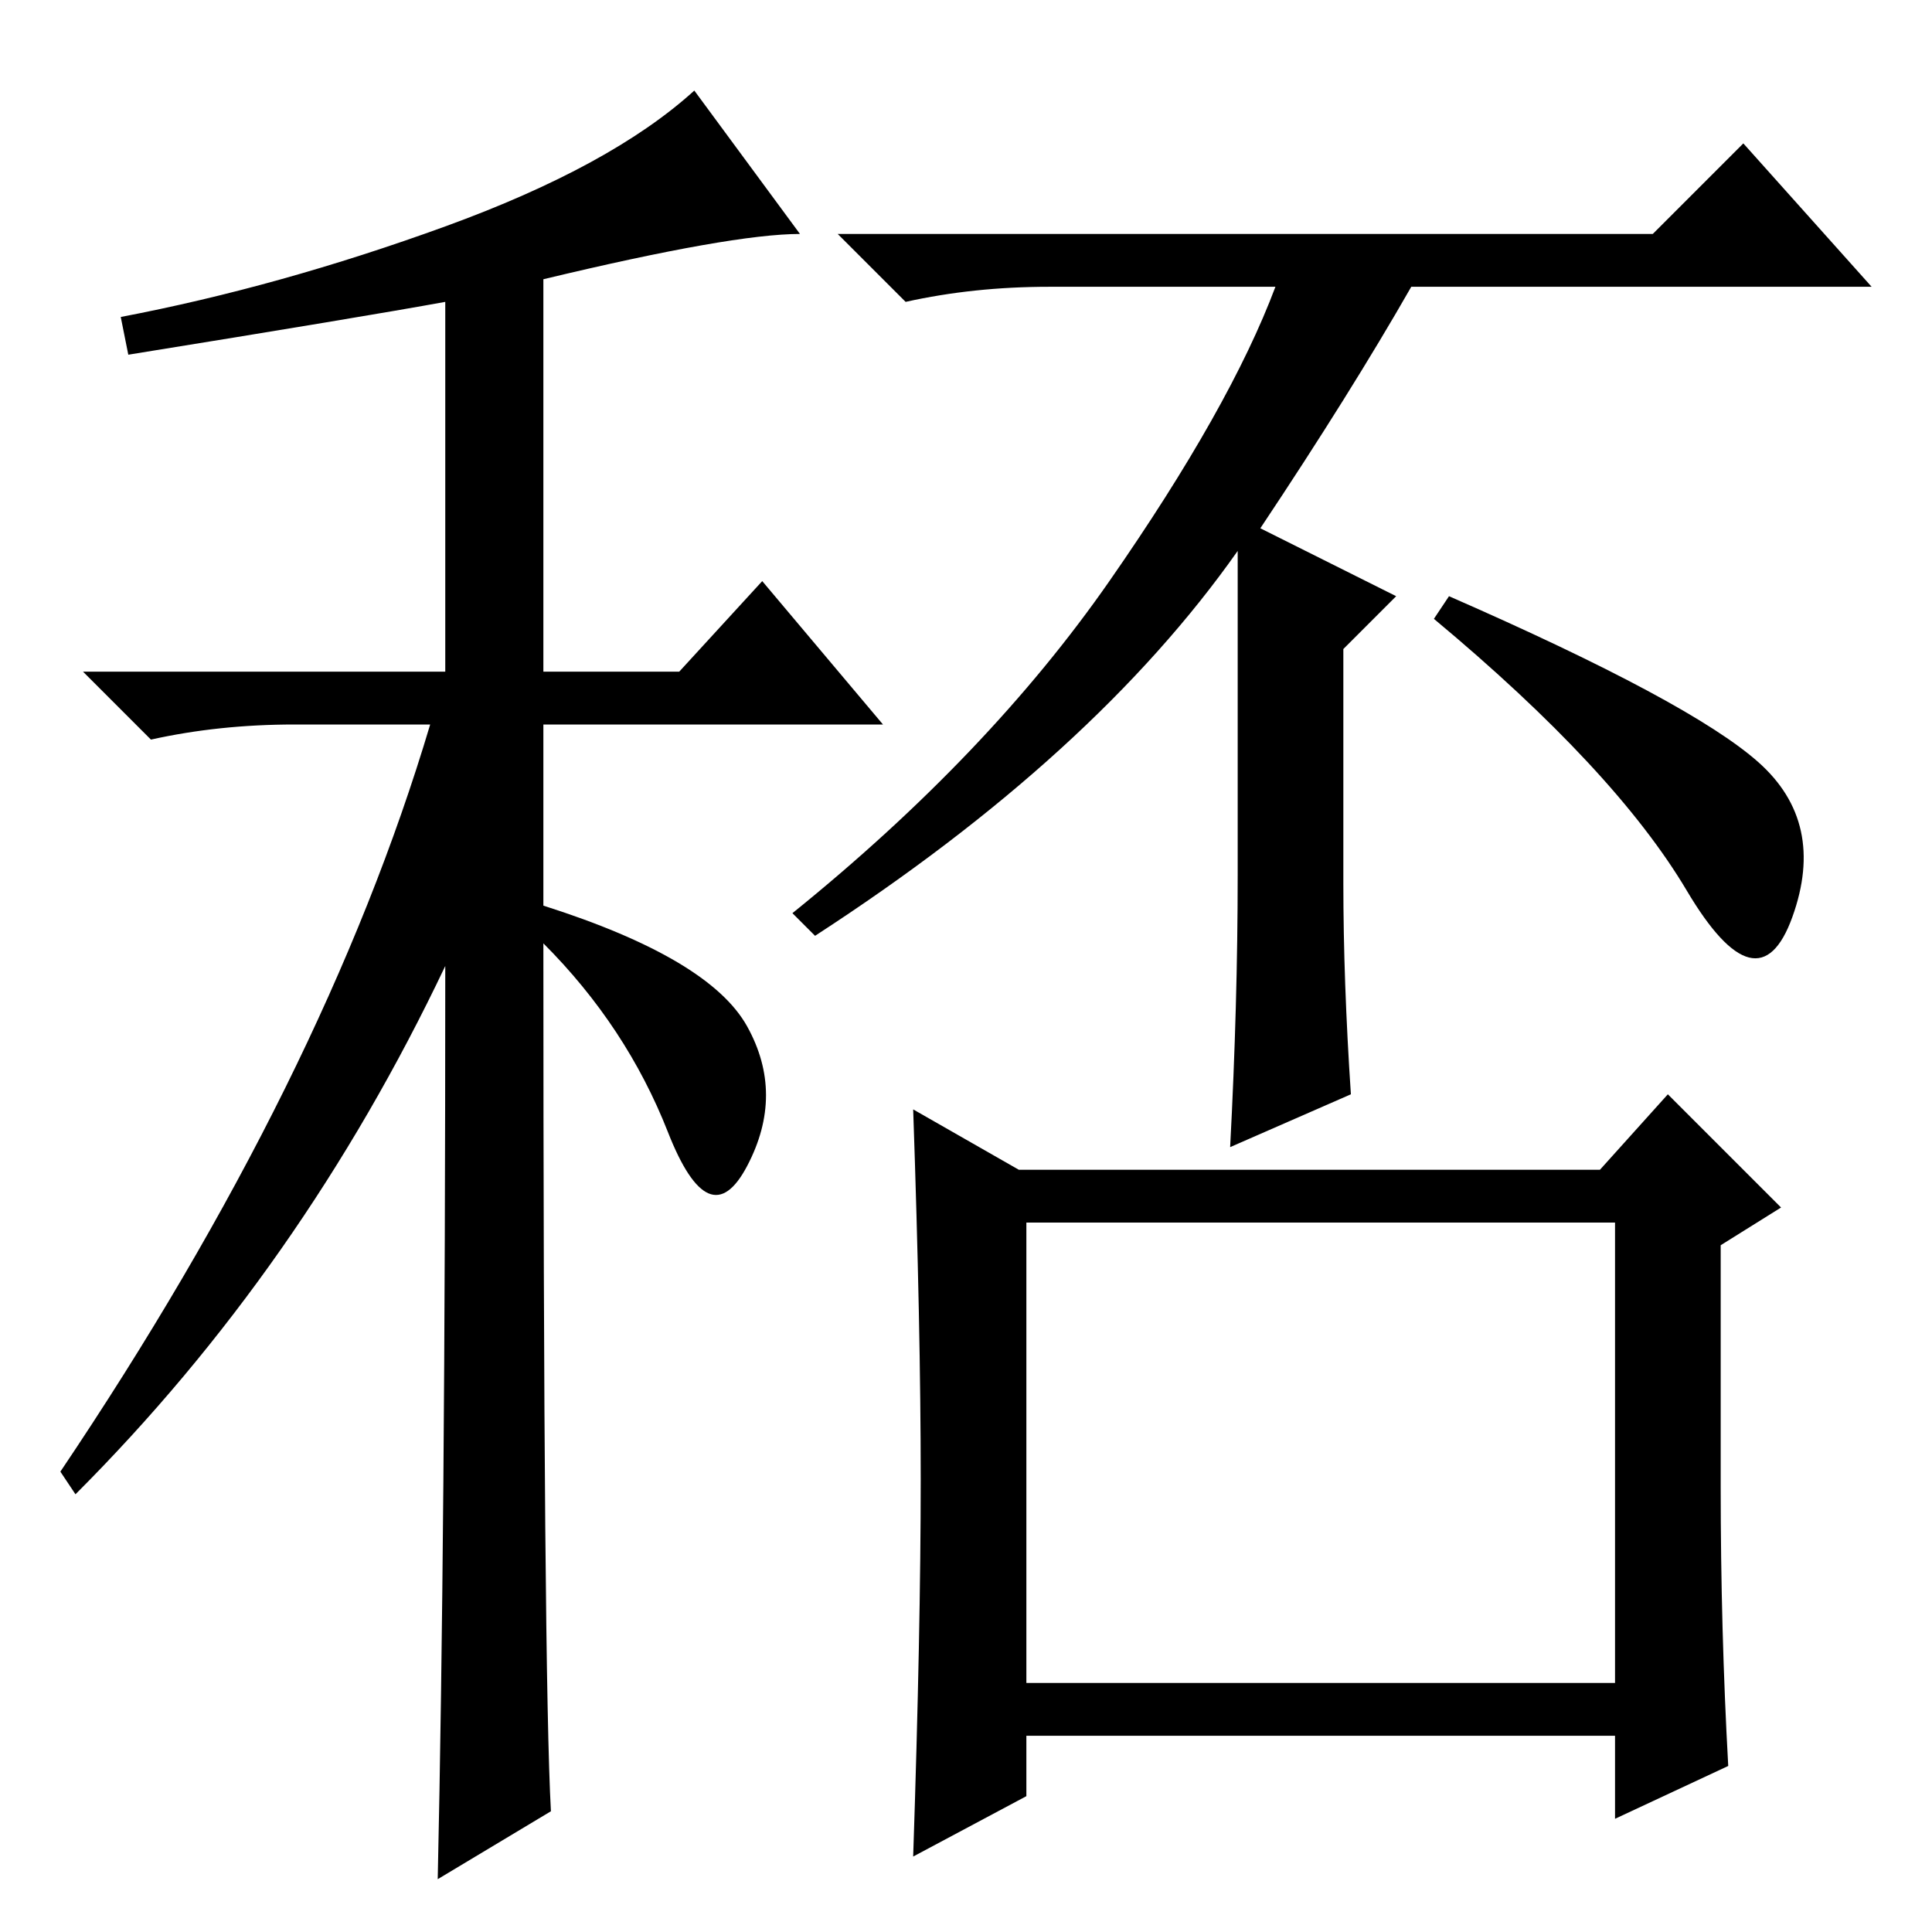 <?xml version="1.0" standalone="no"?>
<!DOCTYPE svg PUBLIC "-//W3C//DTD SVG 1.1//EN" "http://www.w3.org/Graphics/SVG/1.1/DTD/svg11.dtd" >
<svg xmlns="http://www.w3.org/2000/svg" xmlns:xlink="http://www.w3.org/1999/xlink" version="1.1" viewBox="0 -36 256 256">
  <g transform="matrix(1 0 0 -1 0 220)">
   <path fill="currentColor"
d="M17 209l-1 5q21 4 43 12t33 18l14 -19q-9 0 -34 -6v-52h18l11 12l16 -19h-45v-24q22 -7 27 -16t0 -18.5t-10.5 4.5t-16.5 25q0 -97 1 -115l-15 -9q1 45 1 121q-19 -40 -49 -70l-2 3q35 52 49 99h-18q-10 0 -19 -2l-9 9h48v49q-11 -2 -42 -7zM136 33h78v61h-78v-61z
M233 155q9 -8 4.5 -20.5t-14 3.5t-33.5 36l2 3q32 -14 41 -22zM122 60q0 20 -1 49l14 -8h77l9 10l15 -15l-8 -5v-32q0 -19 1 -37l-15 -7v11h-78v-8l-15 -8q1 30 1 50zM167 186l18 -9l-7 -7v-31q0 -13 1 -28l-16 -7q1 19 1 36v43q-19 -27 -56 -51l-3 3q26 21 42 44t22 39h-30
q-10 0 -19 -2l-9 9h108l12 12l17 -19h-61q-8 -14 -20 -32z" />
  </g>

</svg>
